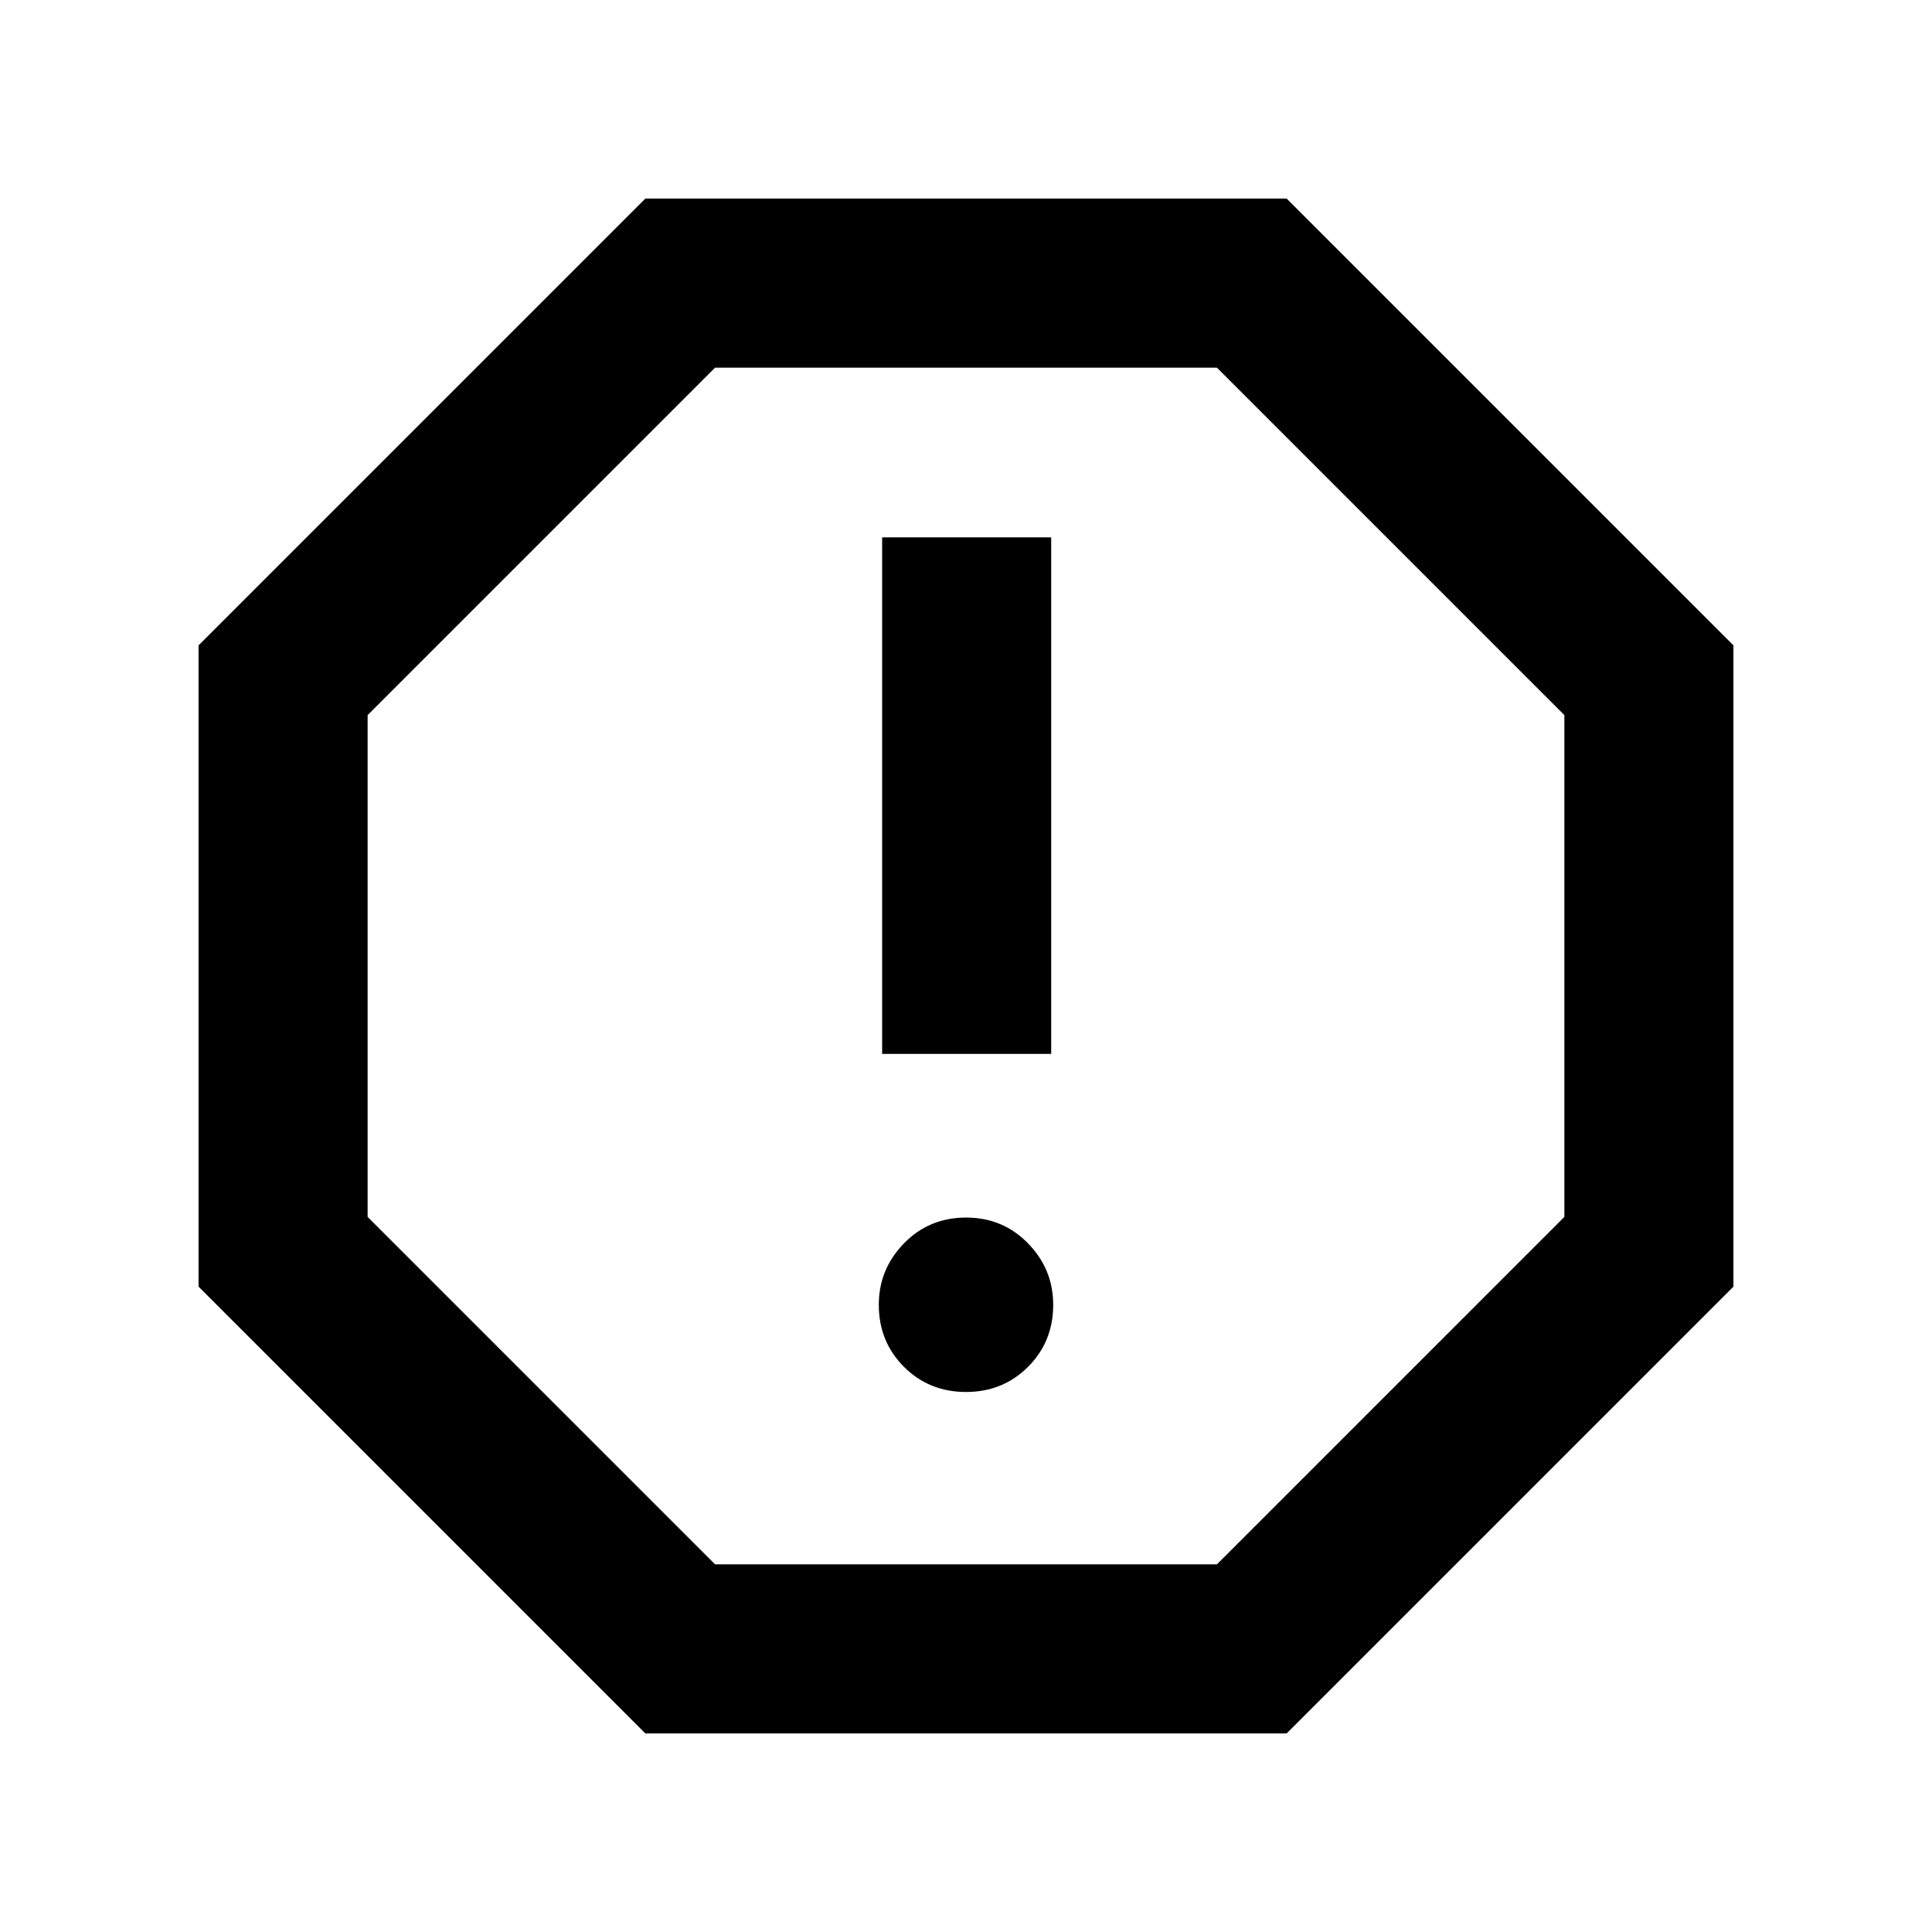 <svg xmlns="http://www.w3.org/2000/svg" height="40" viewBox="0 -960 960 960" width="40"><path d="M480-268.33q18.33 0 30.83-12.5t12.5-30.84q0-17.66-12.5-30.5Q498.33-355 480-355t-30.83 12.83q-12.5 12.84-12.5 30.5 0 18.34 12.5 30.84t30.83 12.5Zm-41.67-168h84V-693h-84v256.67ZM320.67-98.67l-222-222v-318.66l222-222h318.66l222 222v318.66l-222 222H320.67Zm34.66-84h249.34l172.66-172.66v-249.34L604.67-777.33H355.33L182.67-604.67v249.34l172.66 172.66ZM480-480Z"/></svg>